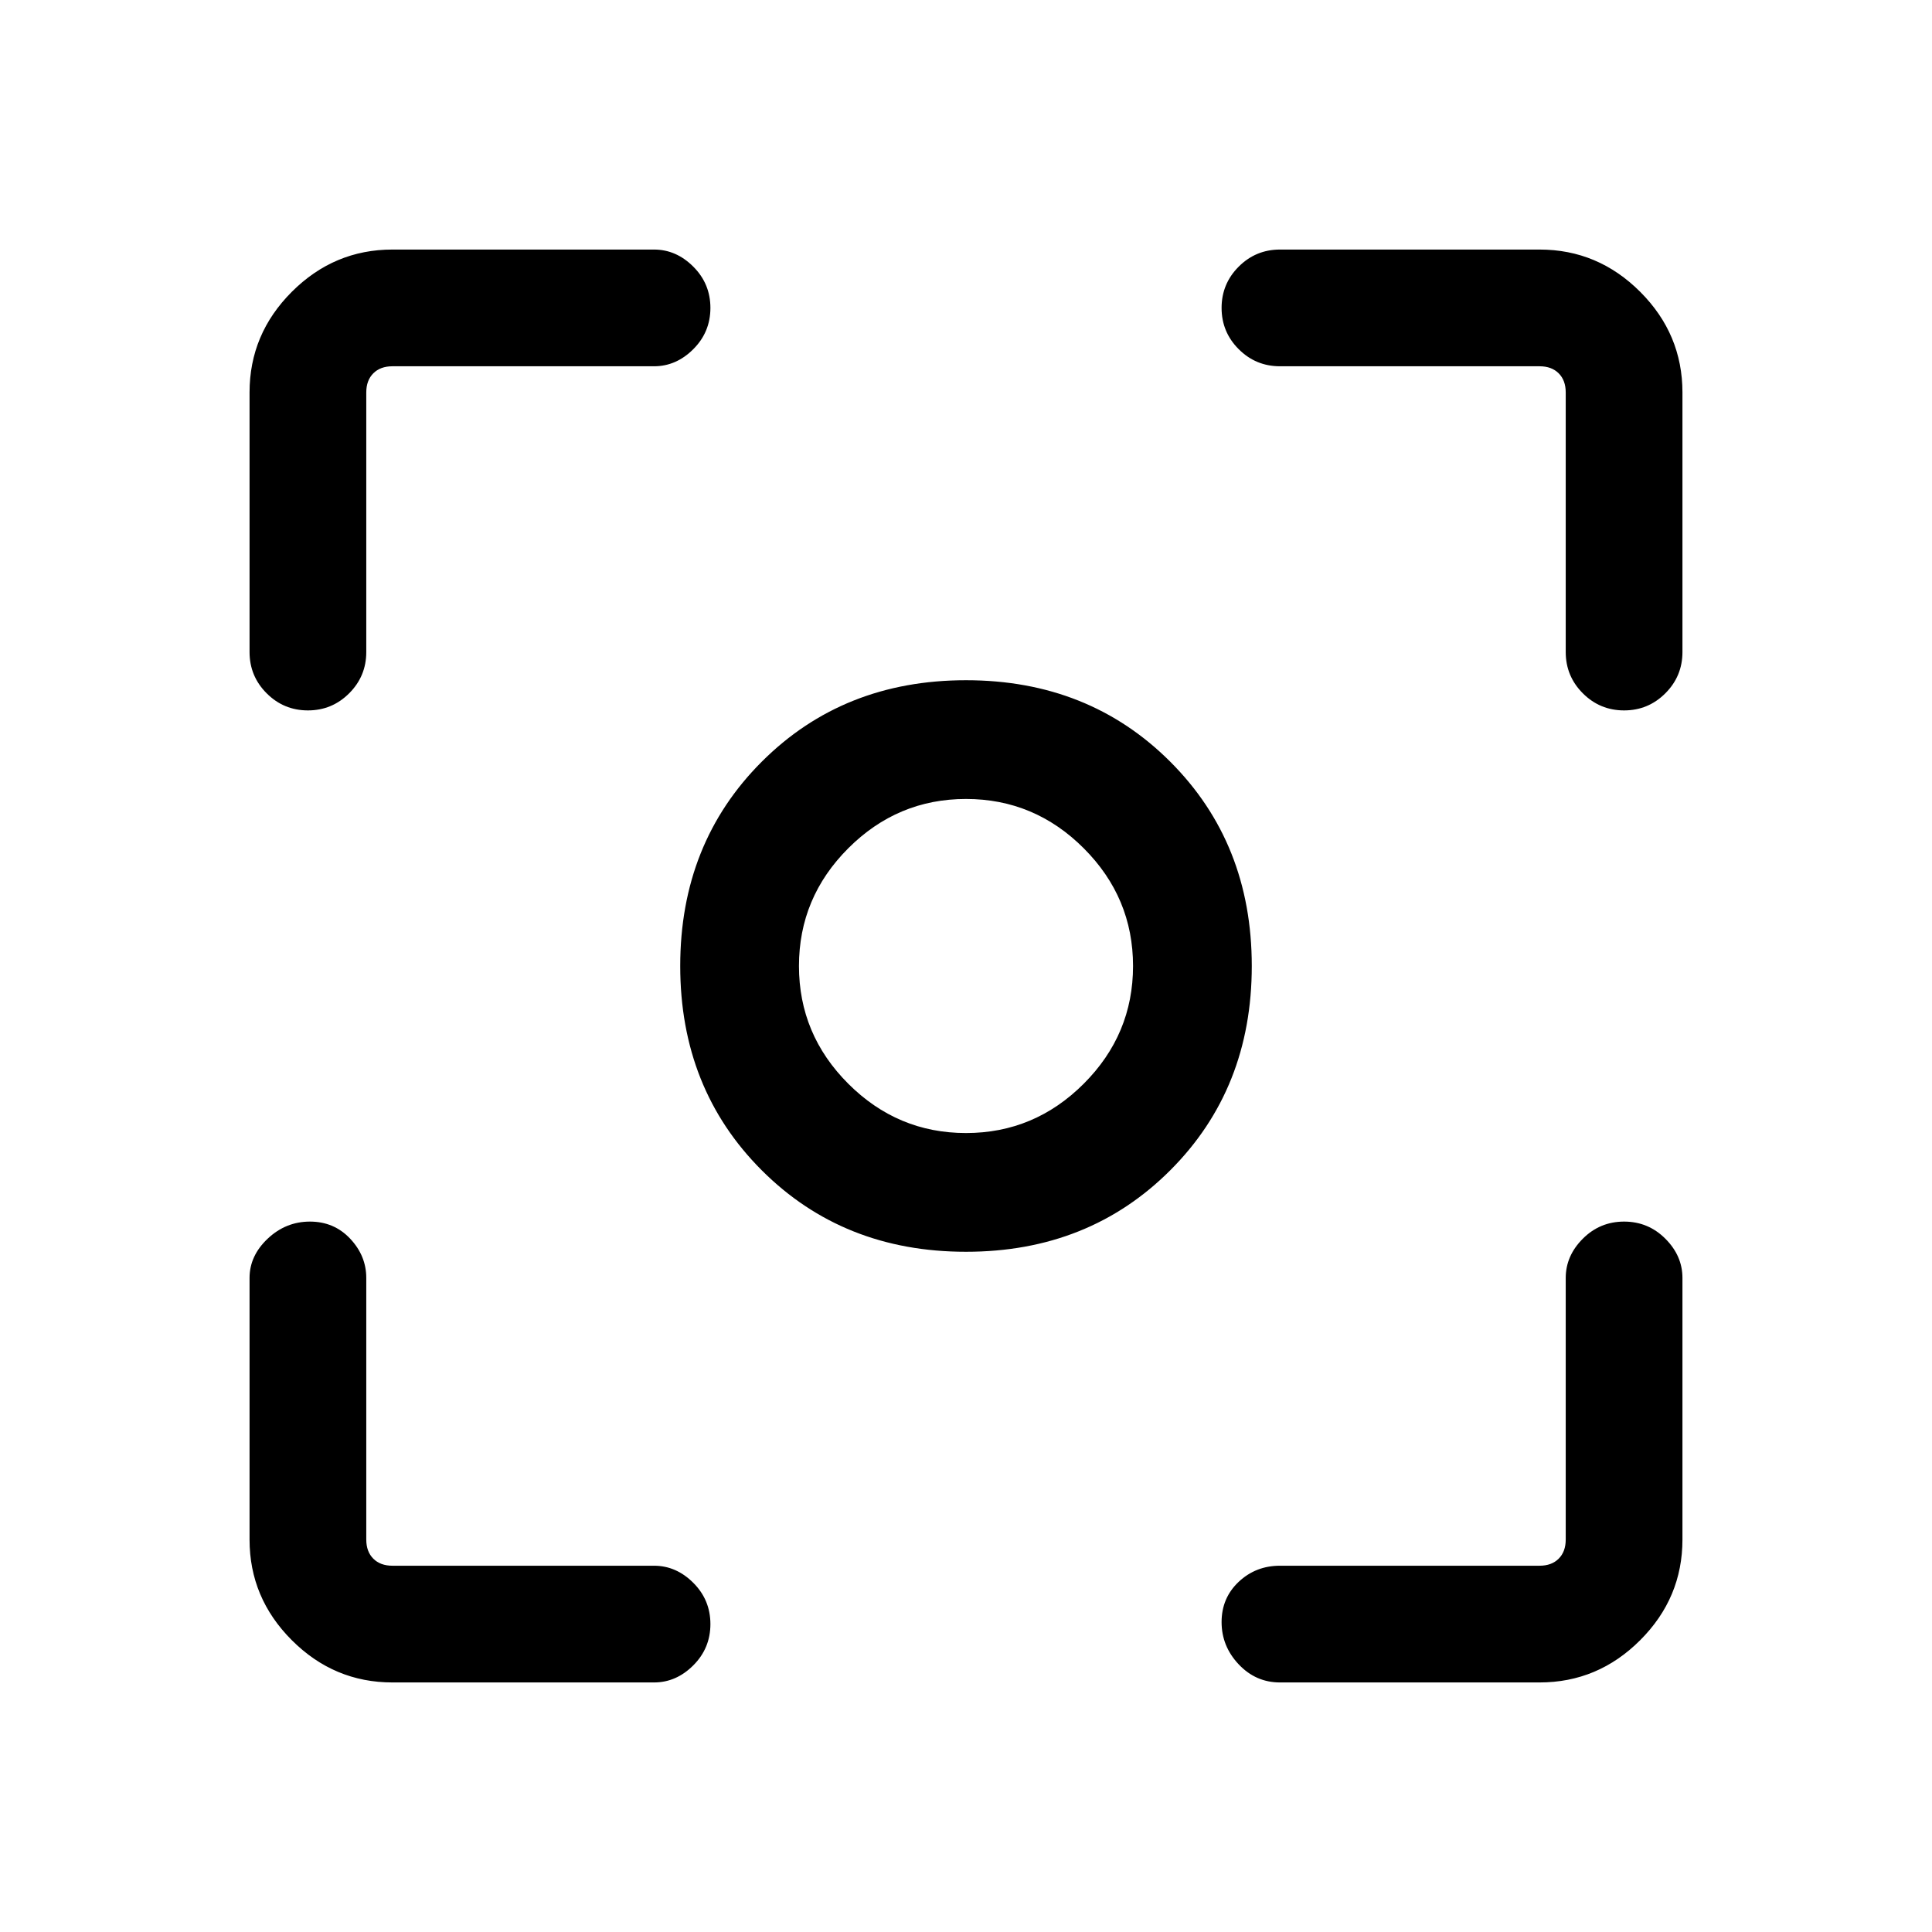 <svg xmlns="http://www.w3.org/2000/svg" height="48" width="48"><path d="M24 31.1Q20.95 31.1 18.925 29.075Q16.9 27.05 16.9 24Q16.9 20.95 18.925 18.925Q20.95 16.9 24 16.9Q27.05 16.9 29.075 18.925Q31.1 20.95 31.1 24Q31.1 27.05 29.075 29.075Q27.05 31.1 24 31.1ZM24 24Q24 24 24 24Q24 24 24 24Q24 24 24 24Q24 24 24 24Q24 24 24 24Q24 24 24 24Q24 24 24 24Q24 24 24 24ZM24 28.15Q25.7 28.15 26.925 26.925Q28.15 25.7 28.15 24Q28.15 22.3 26.925 21.075Q25.7 19.85 24 19.85Q22.3 19.85 21.075 21.075Q19.85 22.3 19.85 24Q19.85 25.7 21.075 26.925Q22.3 28.15 24 28.15ZM7.65 17.65Q7.05 17.65 6.625 17.225Q6.2 16.8 6.2 16.2V9.75Q6.2 8.3 7.25 7.25Q8.3 6.2 9.75 6.2H16.25Q16.8 6.2 17.225 6.625Q17.65 7.05 17.65 7.65Q17.65 8.25 17.225 8.675Q16.8 9.1 16.25 9.1H9.75Q9.45 9.1 9.275 9.275Q9.1 9.45 9.1 9.75V16.2Q9.1 16.8 8.675 17.225Q8.25 17.65 7.65 17.65ZM9.75 41.8Q8.3 41.8 7.25 40.75Q6.2 39.7 6.2 38.25V31.75Q6.2 31.2 6.65 30.775Q7.1 30.35 7.7 30.35Q8.3 30.35 8.7 30.775Q9.1 31.2 9.1 31.75V38.25Q9.1 38.55 9.275 38.725Q9.45 38.9 9.75 38.9H16.25Q16.8 38.9 17.225 39.325Q17.65 39.75 17.65 40.35Q17.65 40.95 17.225 41.375Q16.8 41.8 16.25 41.8ZM31.8 41.8Q31.2 41.8 30.775 41.35Q30.35 40.9 30.35 40.3Q30.35 39.7 30.775 39.3Q31.2 38.9 31.8 38.9H38.25Q38.55 38.9 38.725 38.725Q38.9 38.55 38.9 38.25V31.75Q38.9 31.2 39.325 30.775Q39.75 30.35 40.35 30.35Q40.95 30.35 41.375 30.775Q41.8 31.2 41.8 31.75V38.25Q41.8 39.7 40.75 40.75Q39.7 41.8 38.25 41.8ZM40.35 17.65Q39.75 17.65 39.325 17.225Q38.9 16.8 38.9 16.2V9.75Q38.9 9.45 38.725 9.275Q38.55 9.1 38.25 9.1H31.8Q31.2 9.1 30.775 8.675Q30.35 8.25 30.35 7.65Q30.35 7.05 30.775 6.625Q31.2 6.2 31.8 6.2H38.25Q39.7 6.2 40.75 7.25Q41.8 8.3 41.8 9.75V16.2Q41.8 16.8 41.375 17.225Q40.95 17.65 40.35 17.65Z"/></svg>